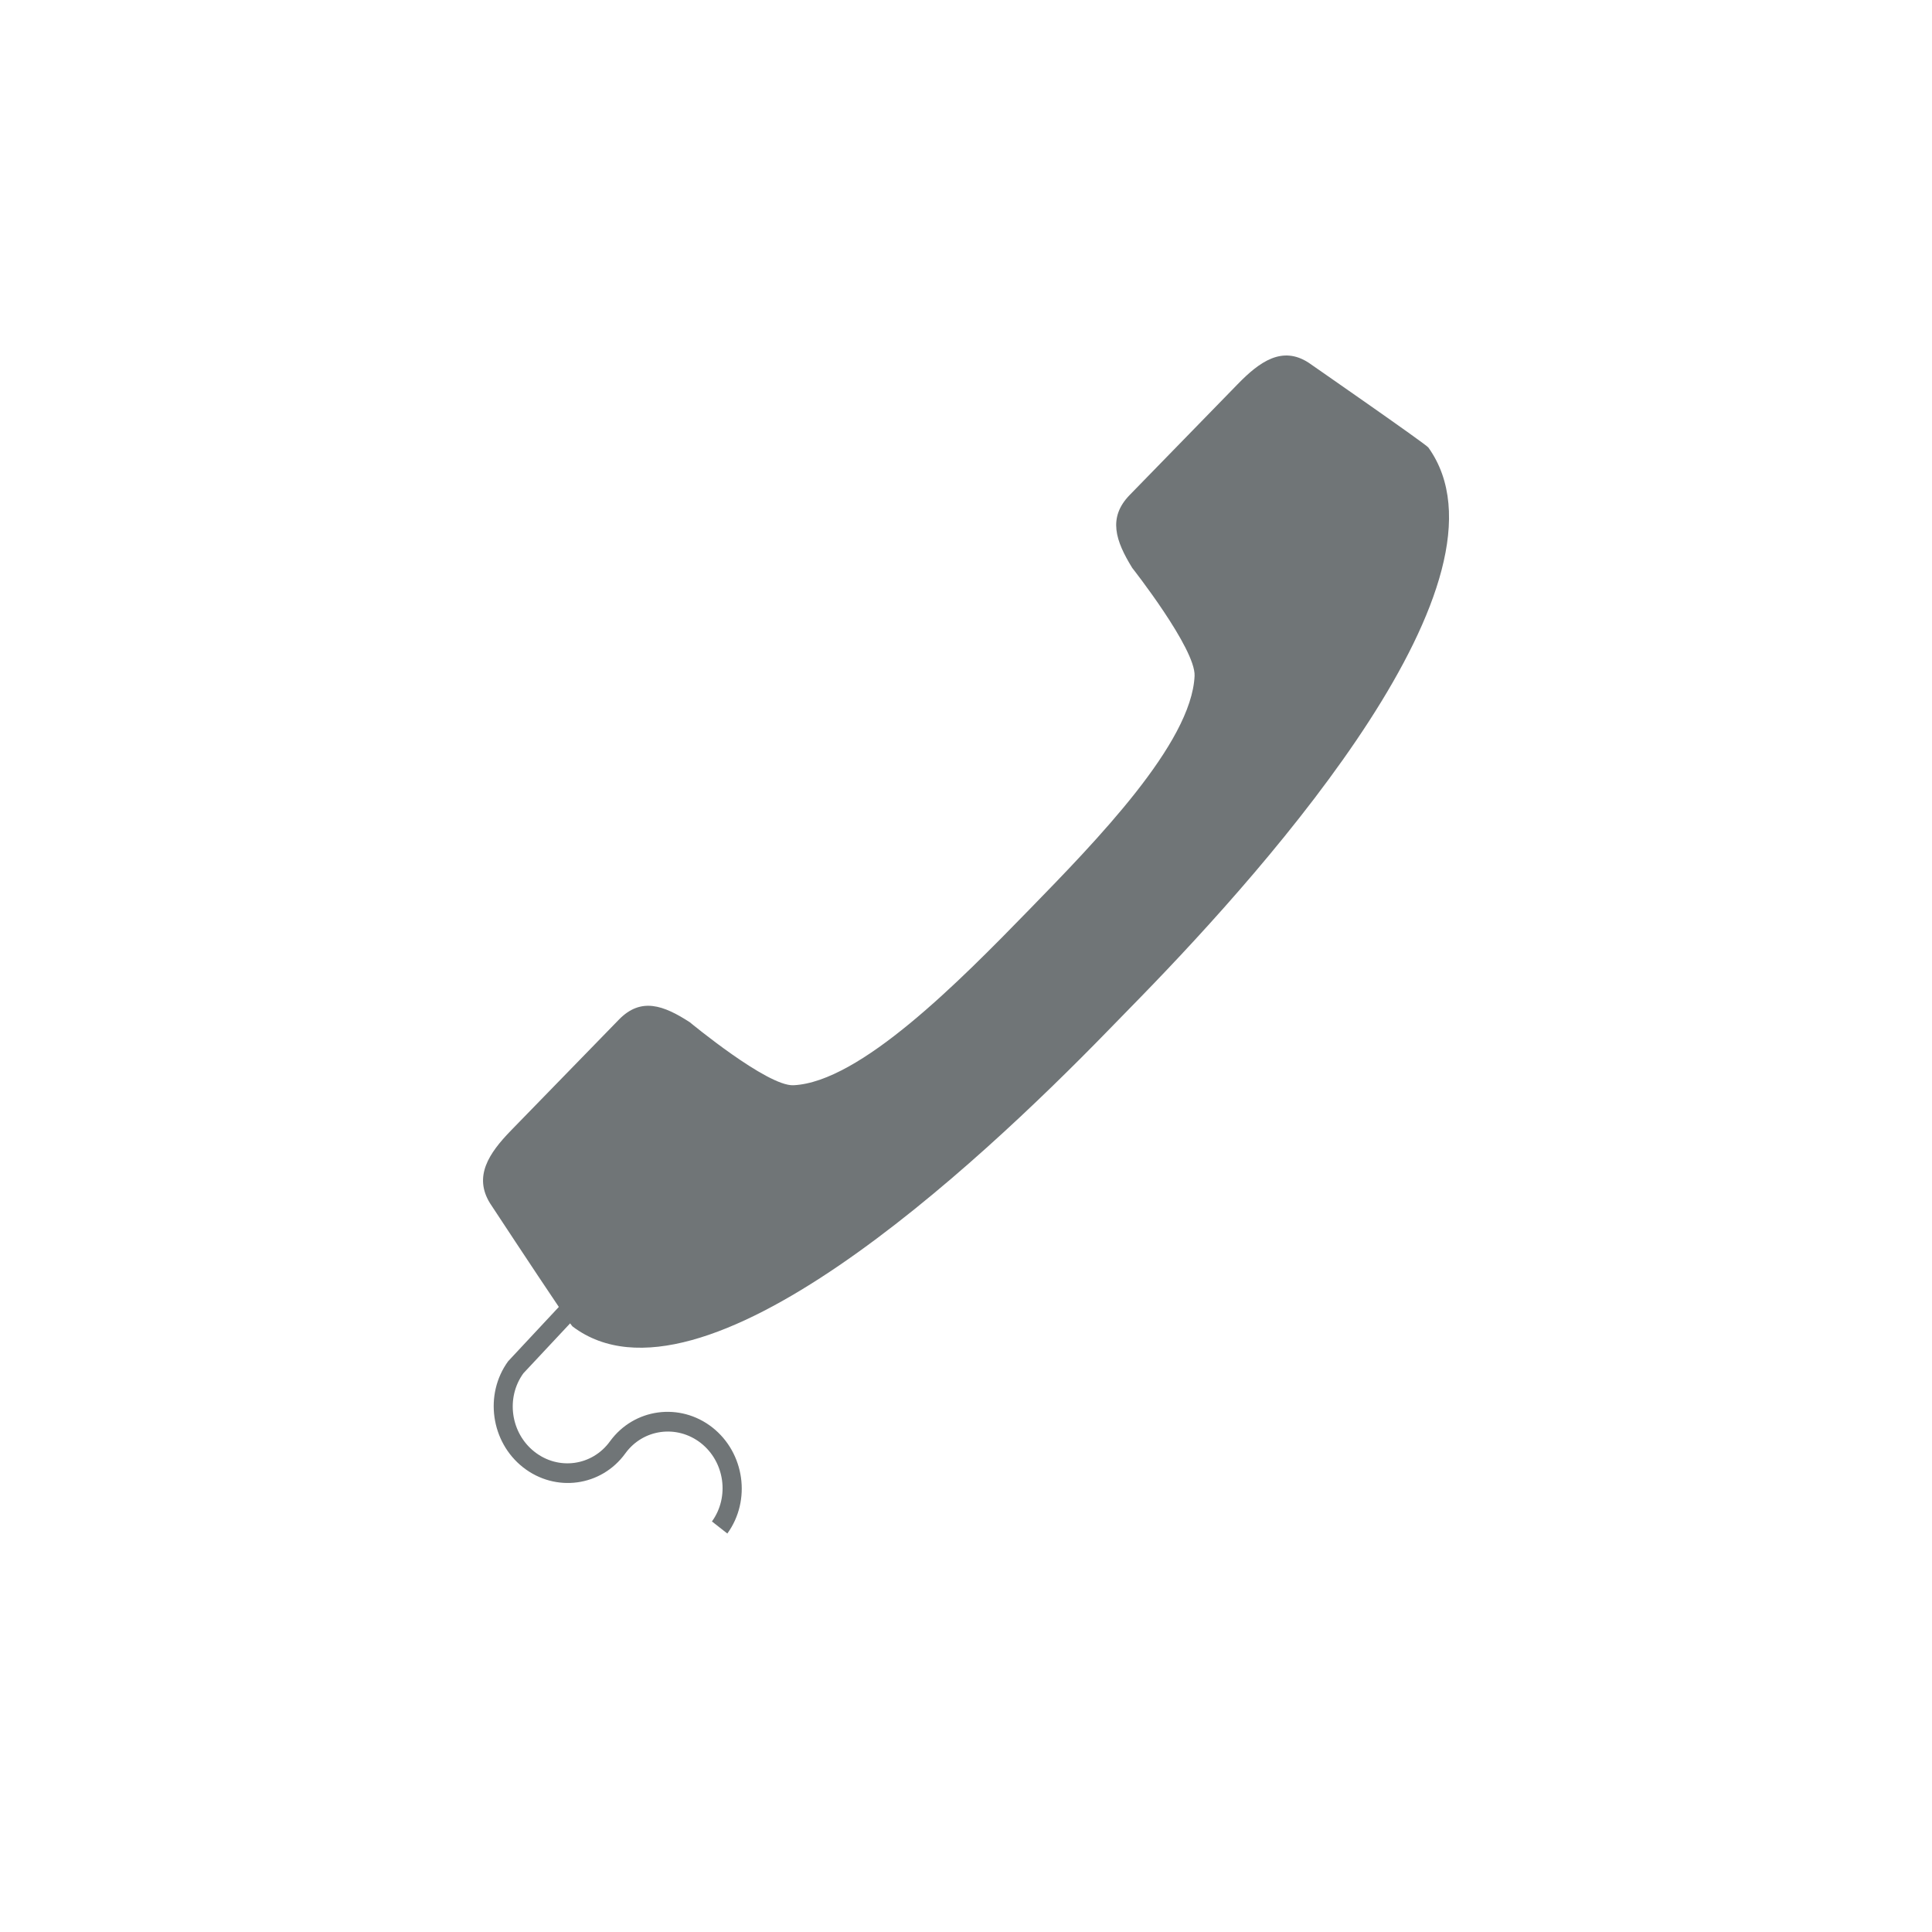 <?xml version="1.0" encoding="utf-8"?>
<!-- Generator: Adobe Illustrator 17.0.0, SVG Export Plug-In . SVG Version: 6.00 Build 0)  -->
<!DOCTYPE svg PUBLIC "-//W3C//DTD SVG 1.1//EN" "http://www.w3.org/Graphics/SVG/1.1/DTD/svg11.dtd">
<svg version="1.1" xmlns="http://www.w3.org/2000/svg" xmlns:xlink="http://www.w3.org/1999/xlink" x="0px" y="0px" width="32px"
	 height="32px" viewBox="0 0 32 32" enable-background="new 0 0 32 32" xml:space="preserve">
<g id="Layer_1">
</g>
<g id="icons">
	<g opacity="0.8">
		<g>
			<path fill="#4C5355" d="M8.462,18.726l1.789-1.838c0.365-0.375,0.739-0.239,1.175,0.044c0,0,1.284,1.064,1.716,1.043
				c1.102-0.052,2.741-1.712,3.904-2.907c1.108-1.138,2.689-2.756,2.74-3.872c0.021-0.451-1.033-1.79-1.033-1.79
				C18.478,8.959,18.346,8.575,18.71,8.2L20.5,6.363c0.364-0.375,0.738-0.639,1.174-0.356c0,0,1.942,1.347,1.984,1.405
				c1.56,2.18-2.59,6.869-4.758,9.096c-0.093,0.095-0.467,0.48-0.561,0.575c-2.168,2.227-6.733,6.49-8.855,4.888
				c-0.005-0.004-0.02-0.024-0.041-0.052l-0.774,0.827c-0.295,0.407-0.211,0.99,0.184,1.3c0.396,0.312,0.956,0.234,1.25-0.173
				c0.399-0.548,1.16-0.65,1.696-0.23c0.535,0.421,0.646,1.208,0.248,1.757l-0.255-0.2c0.294-0.407,0.211-0.988-0.183-1.298
				c-0.396-0.31-0.957-0.235-1.251,0.17c-0.398,0.55-1.157,0.653-1.694,0.232c-0.535-0.42-0.646-1.209-0.248-1.757l0.84-0.9
				c-0.389-0.575-1.139-1.716-1.139-1.716C7.84,19.484,8.098,19.101,8.462,18.726z"/>
		</g>
	</g>
</g>
</svg>
